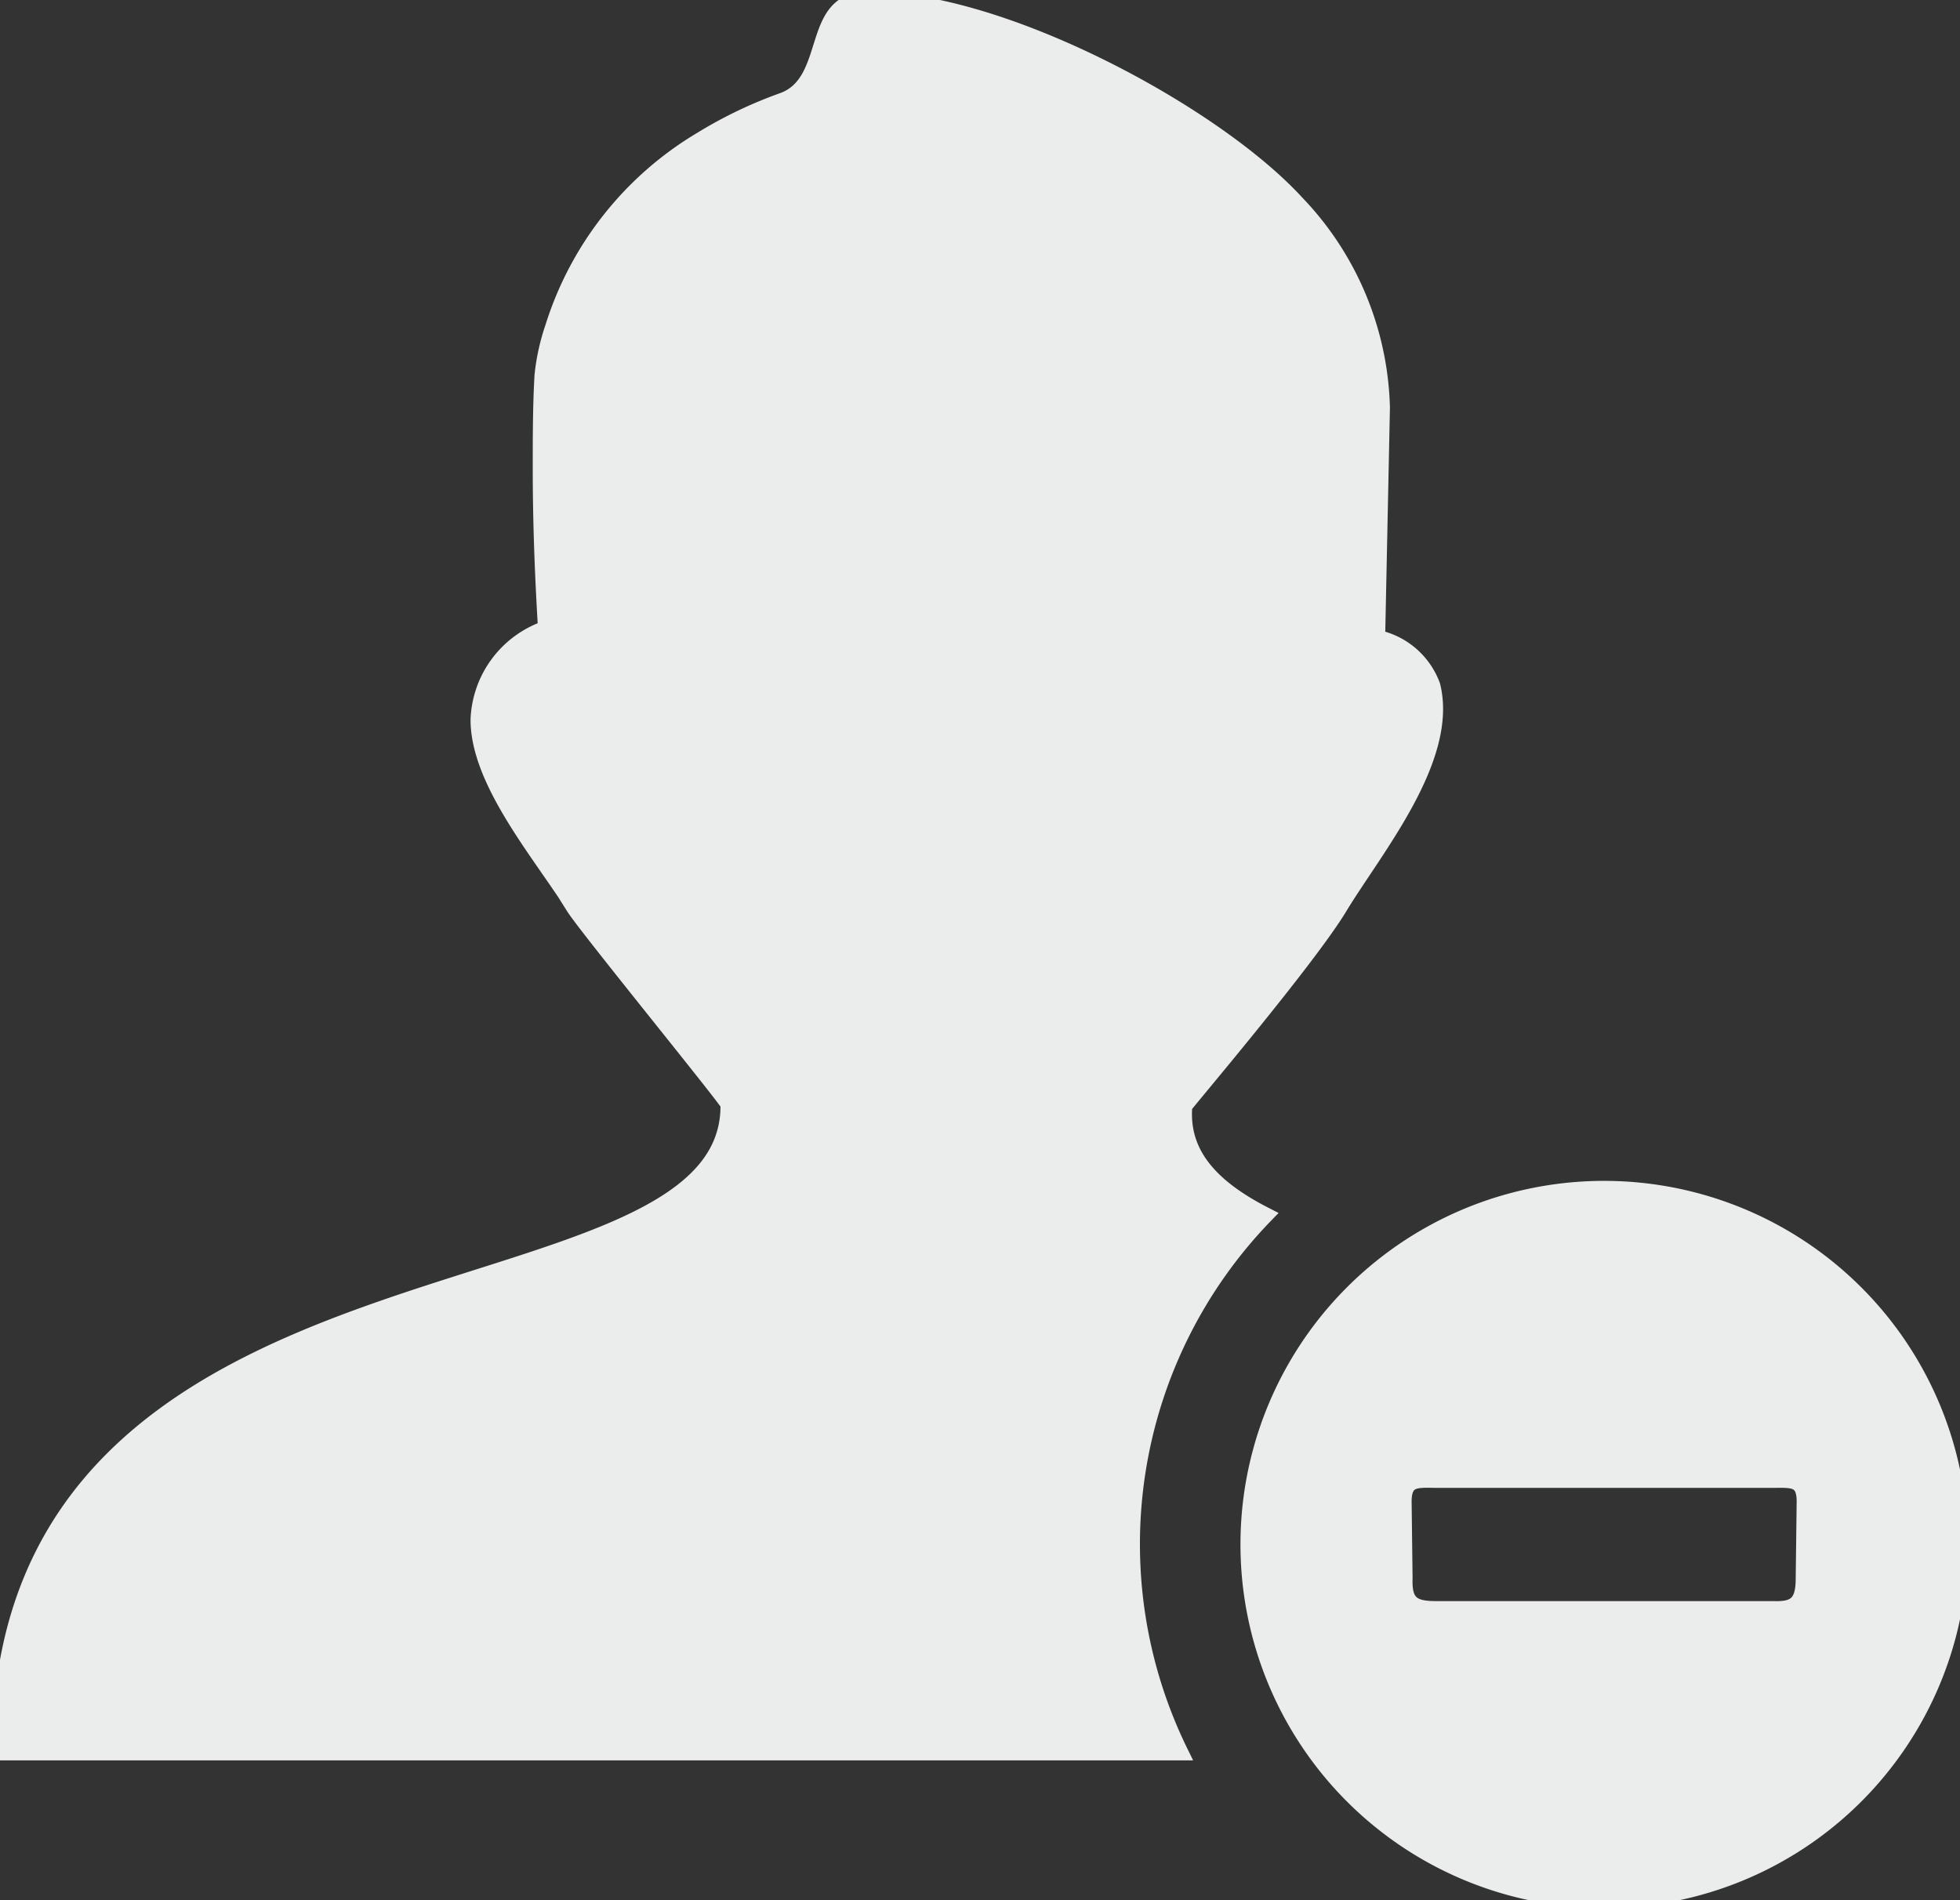 <svg id="Layer_1" data-name="Layer 1" xmlns="http://www.w3.org/2000/svg" fill="#ebecec90" stroke="#ebecec" viewBox="0 0 122.88 119.15"><rect x="0" y="0" width="122.88" height="119.15" fill="#333333" stroke="none"/><defs><style>.cls-1{fill-rule:evenodd;}</style></defs><title>remove-user</title><path class="cls-1" d="M100.58,74.55a22.3,22.3,0,1,1-22.31,22.3,22.29,22.29,0,0,1,22.31-22.3ZM36,56.88c-2.09-3.33-6-7.85-6-11.75a6.29,6.29,0,0,1,4.23-5.71c-.2-3.3-.33-6.65-.33-10,0-2,0-3.94.11-5.88a13.63,13.63,0,0,1,.66-3A21,21,0,0,1,44,8.74a27.24,27.24,0,0,1,5.08-2.43C52.28,5.14,50.72.07,54.25,0c8.23-.21,21.76,7,27,12.7a19.22,19.22,0,0,1,5.39,12.85L86.34,40a4.73,4.73,0,0,1,3.46,3c1.13,4.55-3.59,10.21-5.79,13.83-2,3.34-9.76,12.45-9.76,12.53C74,72.42,76,74.5,79.33,76.2A29.63,29.63,0,0,0,74,109.89H0c0-33.68,45.89-26,45.67-40.64,0-.21-8.89-11.1-9.69-12.37ZM111.14,92.8c1.19,0,2-.12,2,1.36l-.06,4.8c0,1.55-.48,2-1.93,1.94H90c-1.46,0-2-.39-1.94-1.94L88,94.16c0-1.48.83-1.37,2-1.36Z"/></svg>